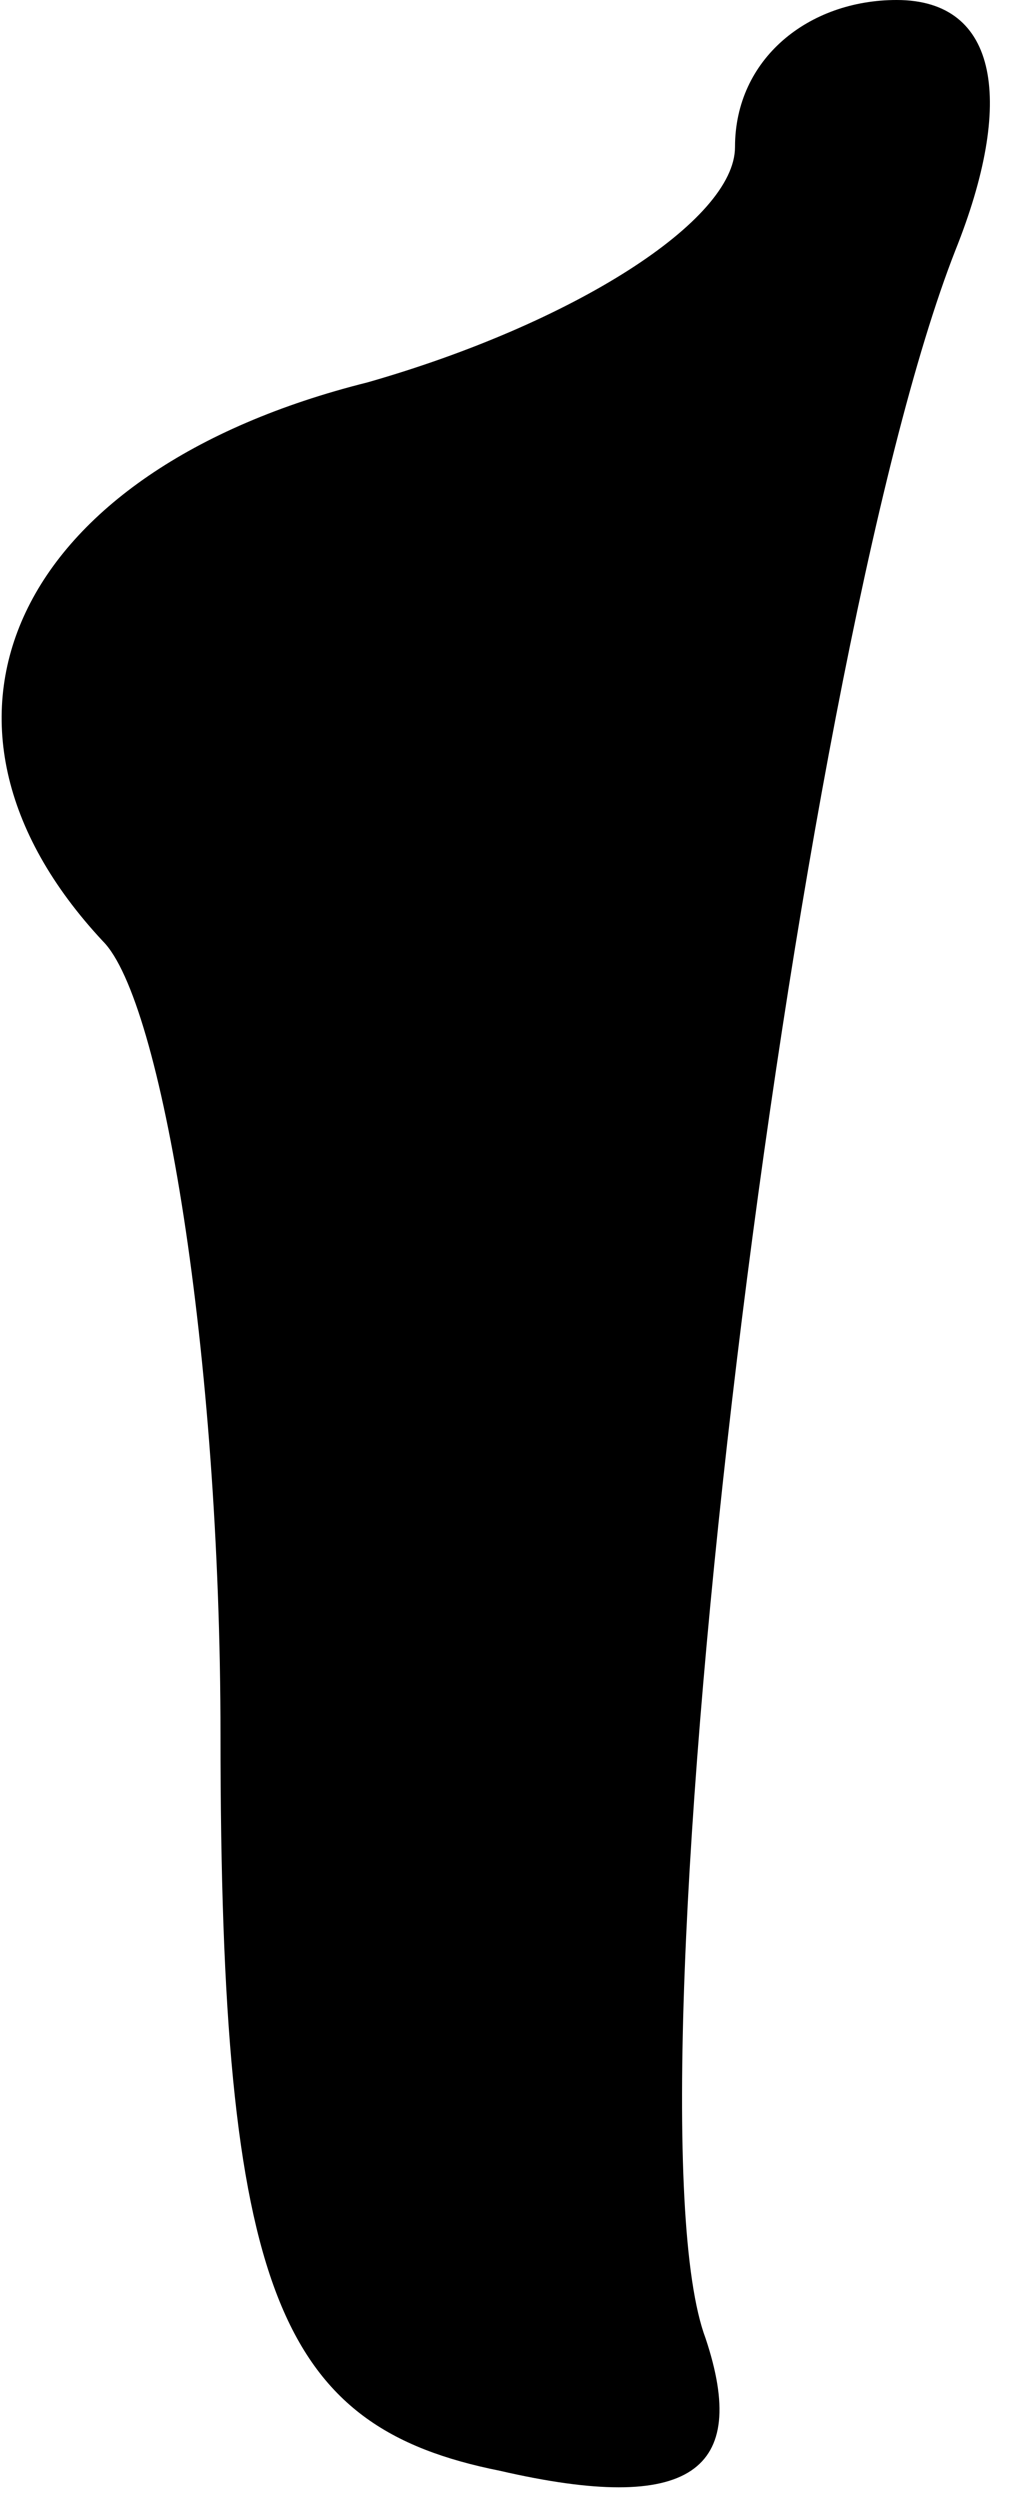 <?xml version="1.0" standalone="no"?>
<!DOCTYPE svg PUBLIC "-//W3C//DTD SVG 20010904//EN"
 "http://www.w3.org/TR/2001/REC-SVG-20010904/DTD/svg10.dtd">
<svg version="1.0" xmlns="http://www.w3.org/2000/svg"
 width="7pt" height="17pt" viewBox="0 0 7 17"
 preserveAspectRatio="xMidYMid meet">
<g transform="translate(0,17) scale(0.1,-0.1)"
fill="#000000" stroke="none">
<path fill="#000000" stroke="none" d="M50 160 c0 -5 -11 -12 -25 -16 -24 -6
-32 -23 -18 -38 4 -4 8 -28 8 -54 0 -38 4 -47 19 -50 13 -3 17 0 14 9 -6 16 6
114 17 142 4 10 3 17 -4 17 -6 0 -11 -4 -11 -10z"/>
</g>
</svg>
